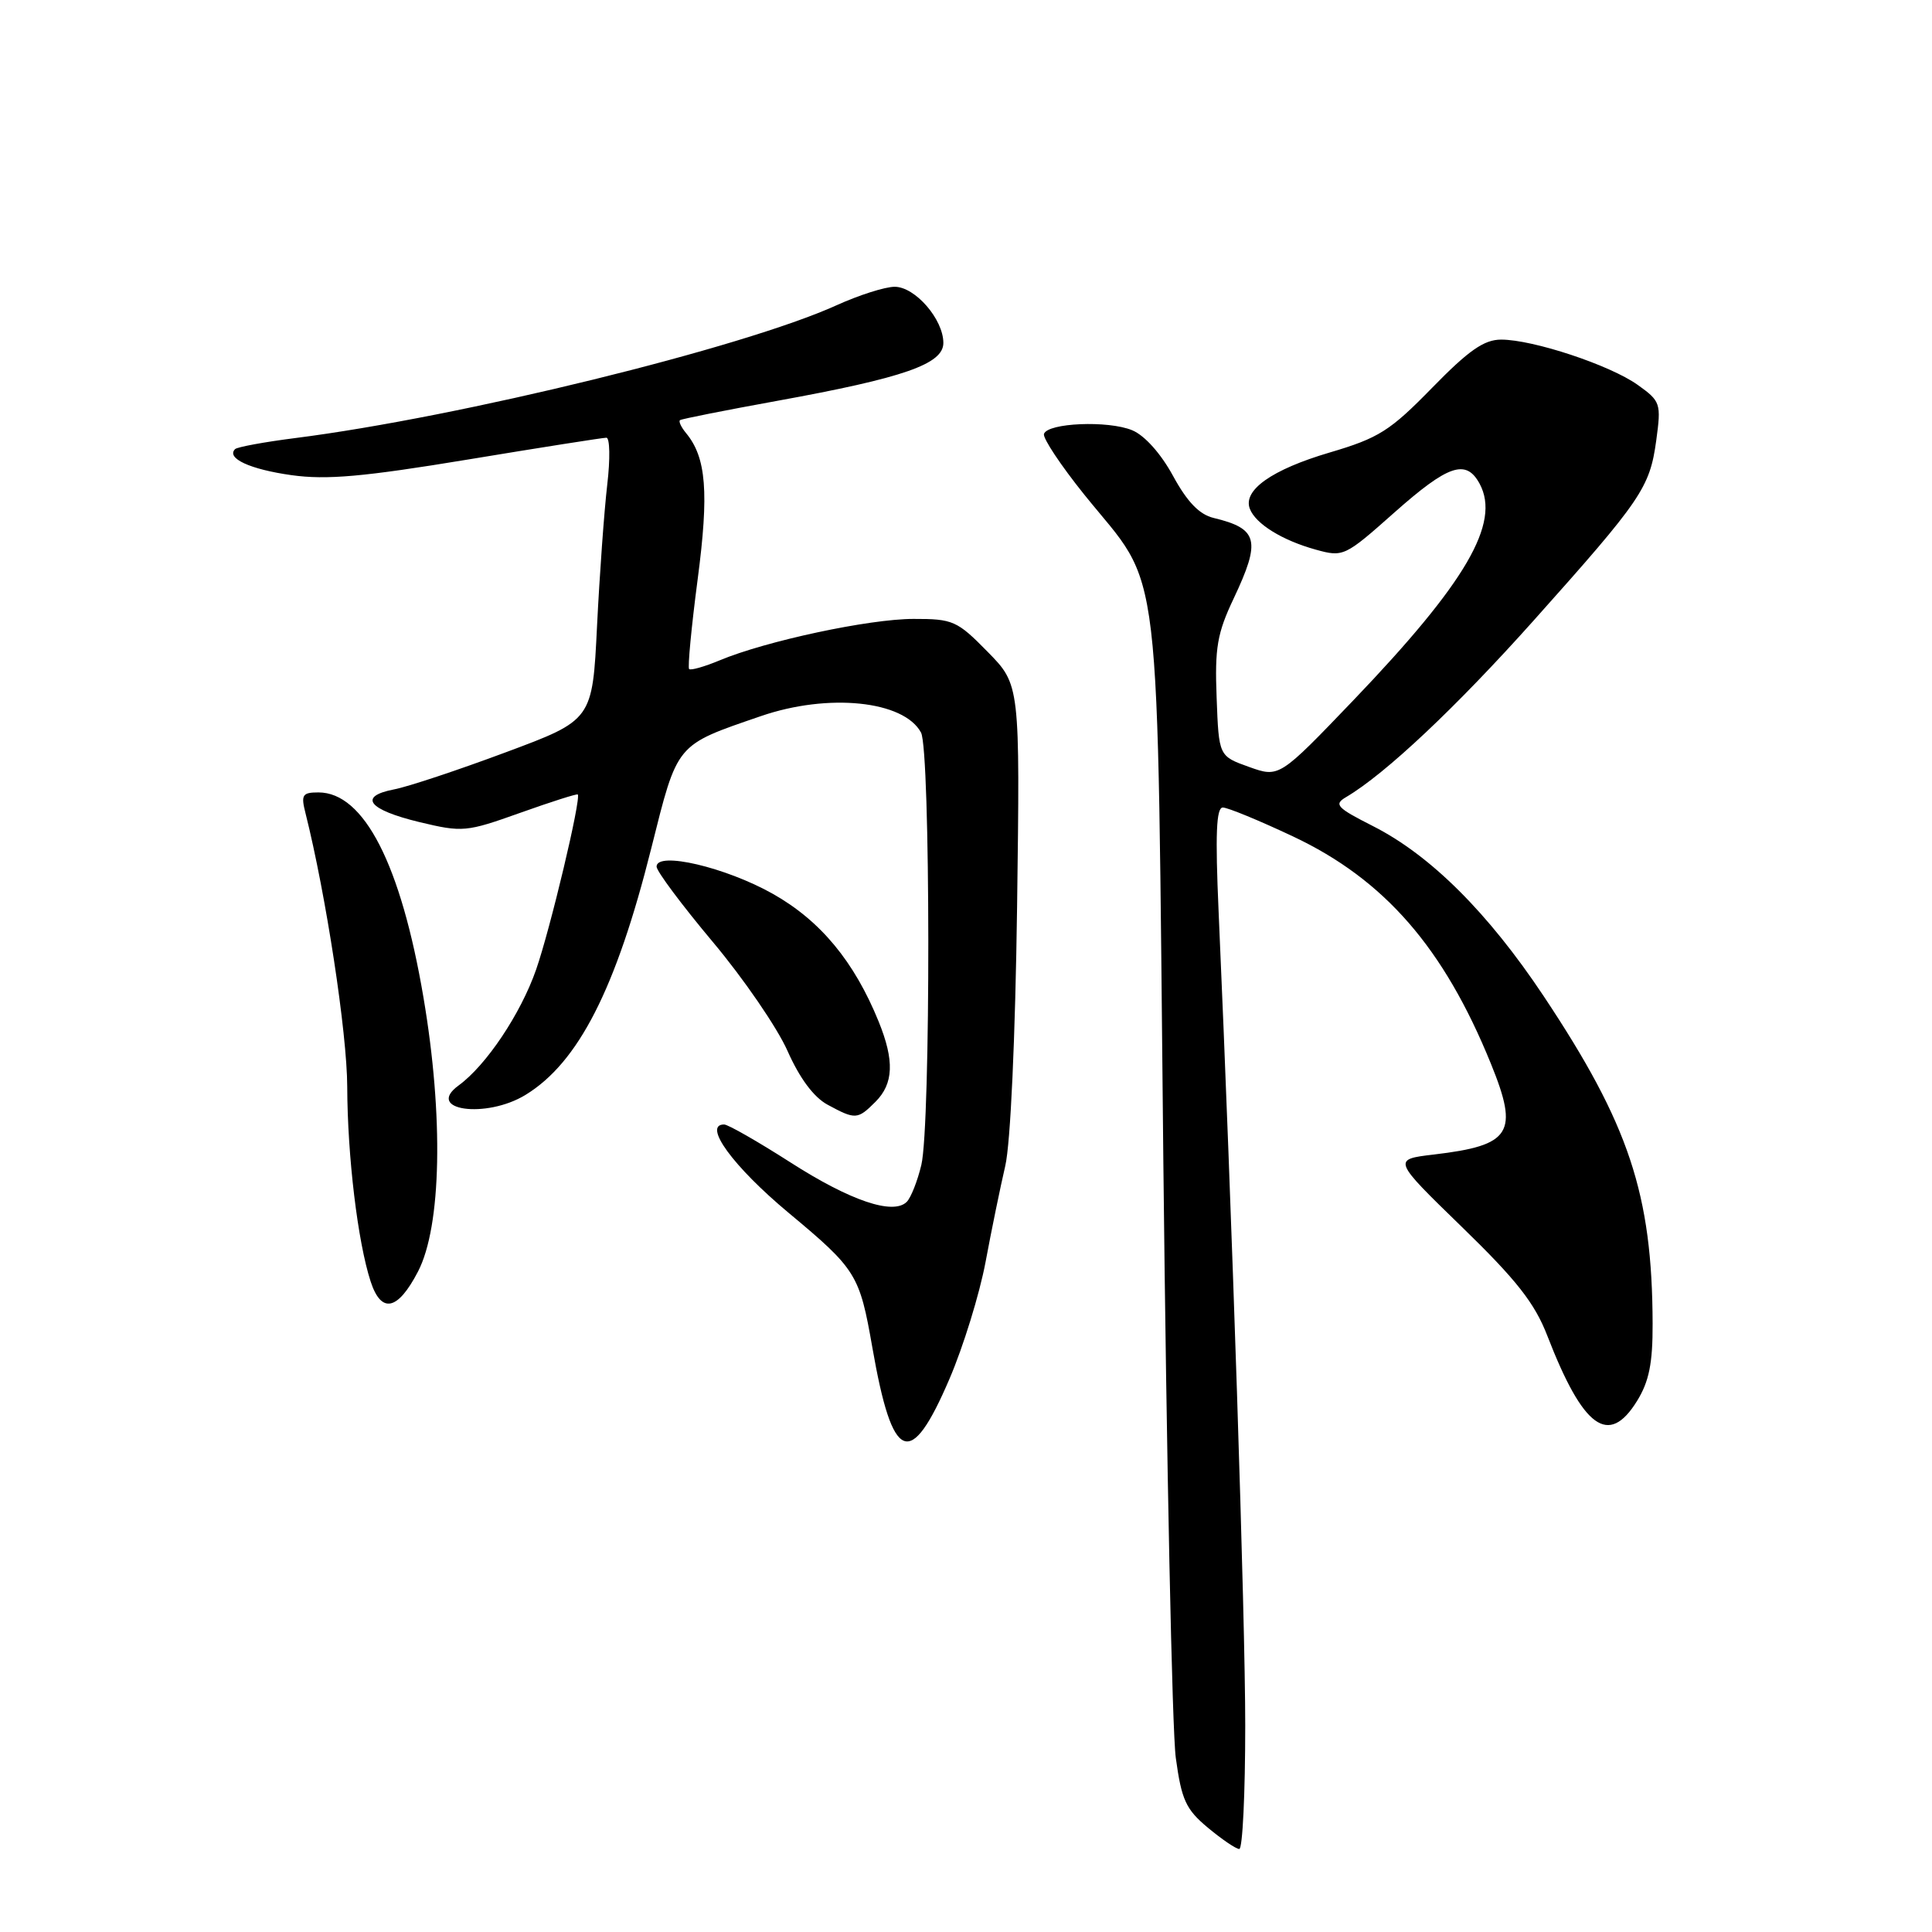 <?xml version="1.0" encoding="UTF-8" standalone="no"?>
<!DOCTYPE svg PUBLIC "-//W3C//DTD SVG 1.1//EN" "http://www.w3.org/Graphics/SVG/1.1/DTD/svg11.dtd" >
<svg xmlns="http://www.w3.org/2000/svg" xmlns:xlink="http://www.w3.org/1999/xlink" version="1.1" viewBox="0 0 256 256">
 <g >
 <path fill="currentColor"
d=" M 165.00 228.65 C 165.00 214.29 163.26 161.21 161.47 120.75 C 161.02 110.55 161.16 107.00 162.03 107.00 C 162.68 107.00 166.87 108.73 171.35 110.84 C 183.45 116.55 191.31 125.58 197.55 140.94 C 201.29 150.13 200.26 151.77 190.00 152.98 C 184.50 153.63 184.50 153.63 193.70 162.57 C 200.96 169.62 203.35 172.66 205.03 177.00 C 209.78 189.26 213.16 191.72 216.92 185.63 C 218.51 183.06 219.00 180.63 218.98 175.38 C 218.93 158.22 215.86 149.00 204.55 132.00 C 197.18 120.93 189.54 113.32 181.92 109.46 C 177.09 107.01 176.71 106.59 178.38 105.61 C 183.57 102.55 192.96 93.70 203.20 82.24 C 217.54 66.19 218.60 64.63 219.46 58.37 C 220.13 53.43 220.04 53.17 216.99 50.99 C 213.31 48.37 203.14 45.00 198.91 45.00 C 196.64 45.00 194.60 46.43 189.75 51.40 C 184.18 57.10 182.70 58.04 176.19 59.96 C 168.53 62.22 164.66 64.95 165.61 67.42 C 166.38 69.42 169.90 71.60 174.35 72.83 C 177.99 73.84 178.20 73.74 184.74 67.93 C 191.91 61.57 194.27 60.77 196.07 64.12 C 198.85 69.32 194.26 77.19 179.34 92.78 C 169.50 103.05 169.50 103.05 165.50 101.62 C 161.50 100.19 161.50 100.19 161.21 92.44 C 160.95 85.84 161.29 83.90 163.46 79.32 C 167.11 71.60 166.72 70.05 160.81 68.63 C 158.93 68.18 157.32 66.52 155.44 63.07 C 153.83 60.11 151.67 57.69 150.02 57.01 C 146.84 55.69 138.81 56.03 138.33 57.50 C 138.16 58.05 140.55 61.65 143.64 65.50 C 154.16 78.58 153.28 71.16 154.15 154.00 C 154.58 193.88 155.31 229.39 155.80 232.93 C 156.56 238.50 157.13 239.75 160.05 242.18 C 161.91 243.73 163.78 245.00 164.21 245.00 C 164.65 245.00 165.00 237.64 165.00 228.65 Z  M 125.81 182.71 C 127.64 178.45 129.79 171.48 130.59 167.23 C 131.38 162.98 132.56 157.25 133.20 154.50 C 133.90 151.52 134.53 137.60 134.77 120.12 C 135.16 90.74 135.16 90.74 130.87 86.37 C 126.83 82.25 126.27 82.00 121.04 82.01 C 115.17 82.01 101.47 84.94 95.36 87.50 C 93.34 88.34 91.52 88.86 91.31 88.65 C 91.11 88.44 91.61 83.10 92.44 76.79 C 93.96 65.24 93.59 60.62 90.90 57.38 C 90.25 56.59 89.89 55.82 90.11 55.67 C 90.32 55.51 96.12 54.36 103.00 53.11 C 119.79 50.06 125.00 48.24 125.00 45.44 C 125.00 42.31 121.26 38.00 118.55 38.00 C 117.28 38.00 113.82 39.10 110.87 40.44 C 98.44 46.08 60.98 55.27 39.09 58.05 C 35.01 58.57 31.44 59.23 31.15 59.51 C 29.94 60.72 33.13 62.19 38.62 62.96 C 43.28 63.61 48.13 63.18 62.00 60.89 C 71.62 59.30 79.88 58.00 80.35 58.00 C 80.81 58.00 80.87 60.81 80.46 64.25 C 80.06 67.69 79.45 76.11 79.11 82.96 C 78.50 95.41 78.50 95.41 67.00 99.69 C 60.67 102.05 54.02 104.26 52.21 104.60 C 47.41 105.53 48.79 107.29 55.57 108.93 C 61.29 110.30 61.77 110.26 68.94 107.70 C 73.03 106.24 76.46 105.15 76.56 105.27 C 77.02 105.85 72.91 123.12 71.03 128.50 C 68.99 134.34 64.43 141.16 60.78 143.82 C 56.25 147.12 64.39 148.28 69.63 145.08 C 76.63 140.81 81.63 131.03 86.29 112.43 C 89.82 98.36 89.45 98.80 100.82 94.89 C 109.76 91.81 119.77 92.84 122.04 97.07 C 123.30 99.43 123.34 149.11 122.08 154.37 C 121.57 156.50 120.70 158.70 120.15 159.25 C 118.36 161.04 112.66 159.11 104.70 154.00 C 100.40 151.25 96.47 149.00 95.95 149.00 C 93.07 149.00 97.14 154.58 104.50 160.71 C 113.49 168.20 113.90 168.88 115.59 178.55 C 118.26 193.85 120.62 194.82 125.81 182.71 Z  M 55.38 168.50 C 58.50 162.51 58.79 147.93 56.11 132.16 C 53.12 114.54 48.23 105.00 42.20 105.00 C 40.06 105.00 39.86 105.32 40.48 107.75 C 43.19 118.53 45.99 136.85 46.01 144.00 C 46.04 153.22 47.40 164.55 49.11 169.80 C 50.52 174.12 52.70 173.66 55.38 168.50 Z  M 116.00 146.00 C 118.41 143.59 118.53 140.55 116.43 135.37 C 113.19 127.40 108.72 122.00 102.41 118.44 C 96.15 114.91 87.00 112.77 87.00 114.83 C 87.00 115.44 90.35 119.92 94.44 124.80 C 98.53 129.67 102.99 136.18 104.35 139.25 C 105.95 142.86 107.82 145.39 109.66 146.38 C 113.35 148.38 113.64 148.36 116.00 146.00 Z "/>
</g>
</svg>